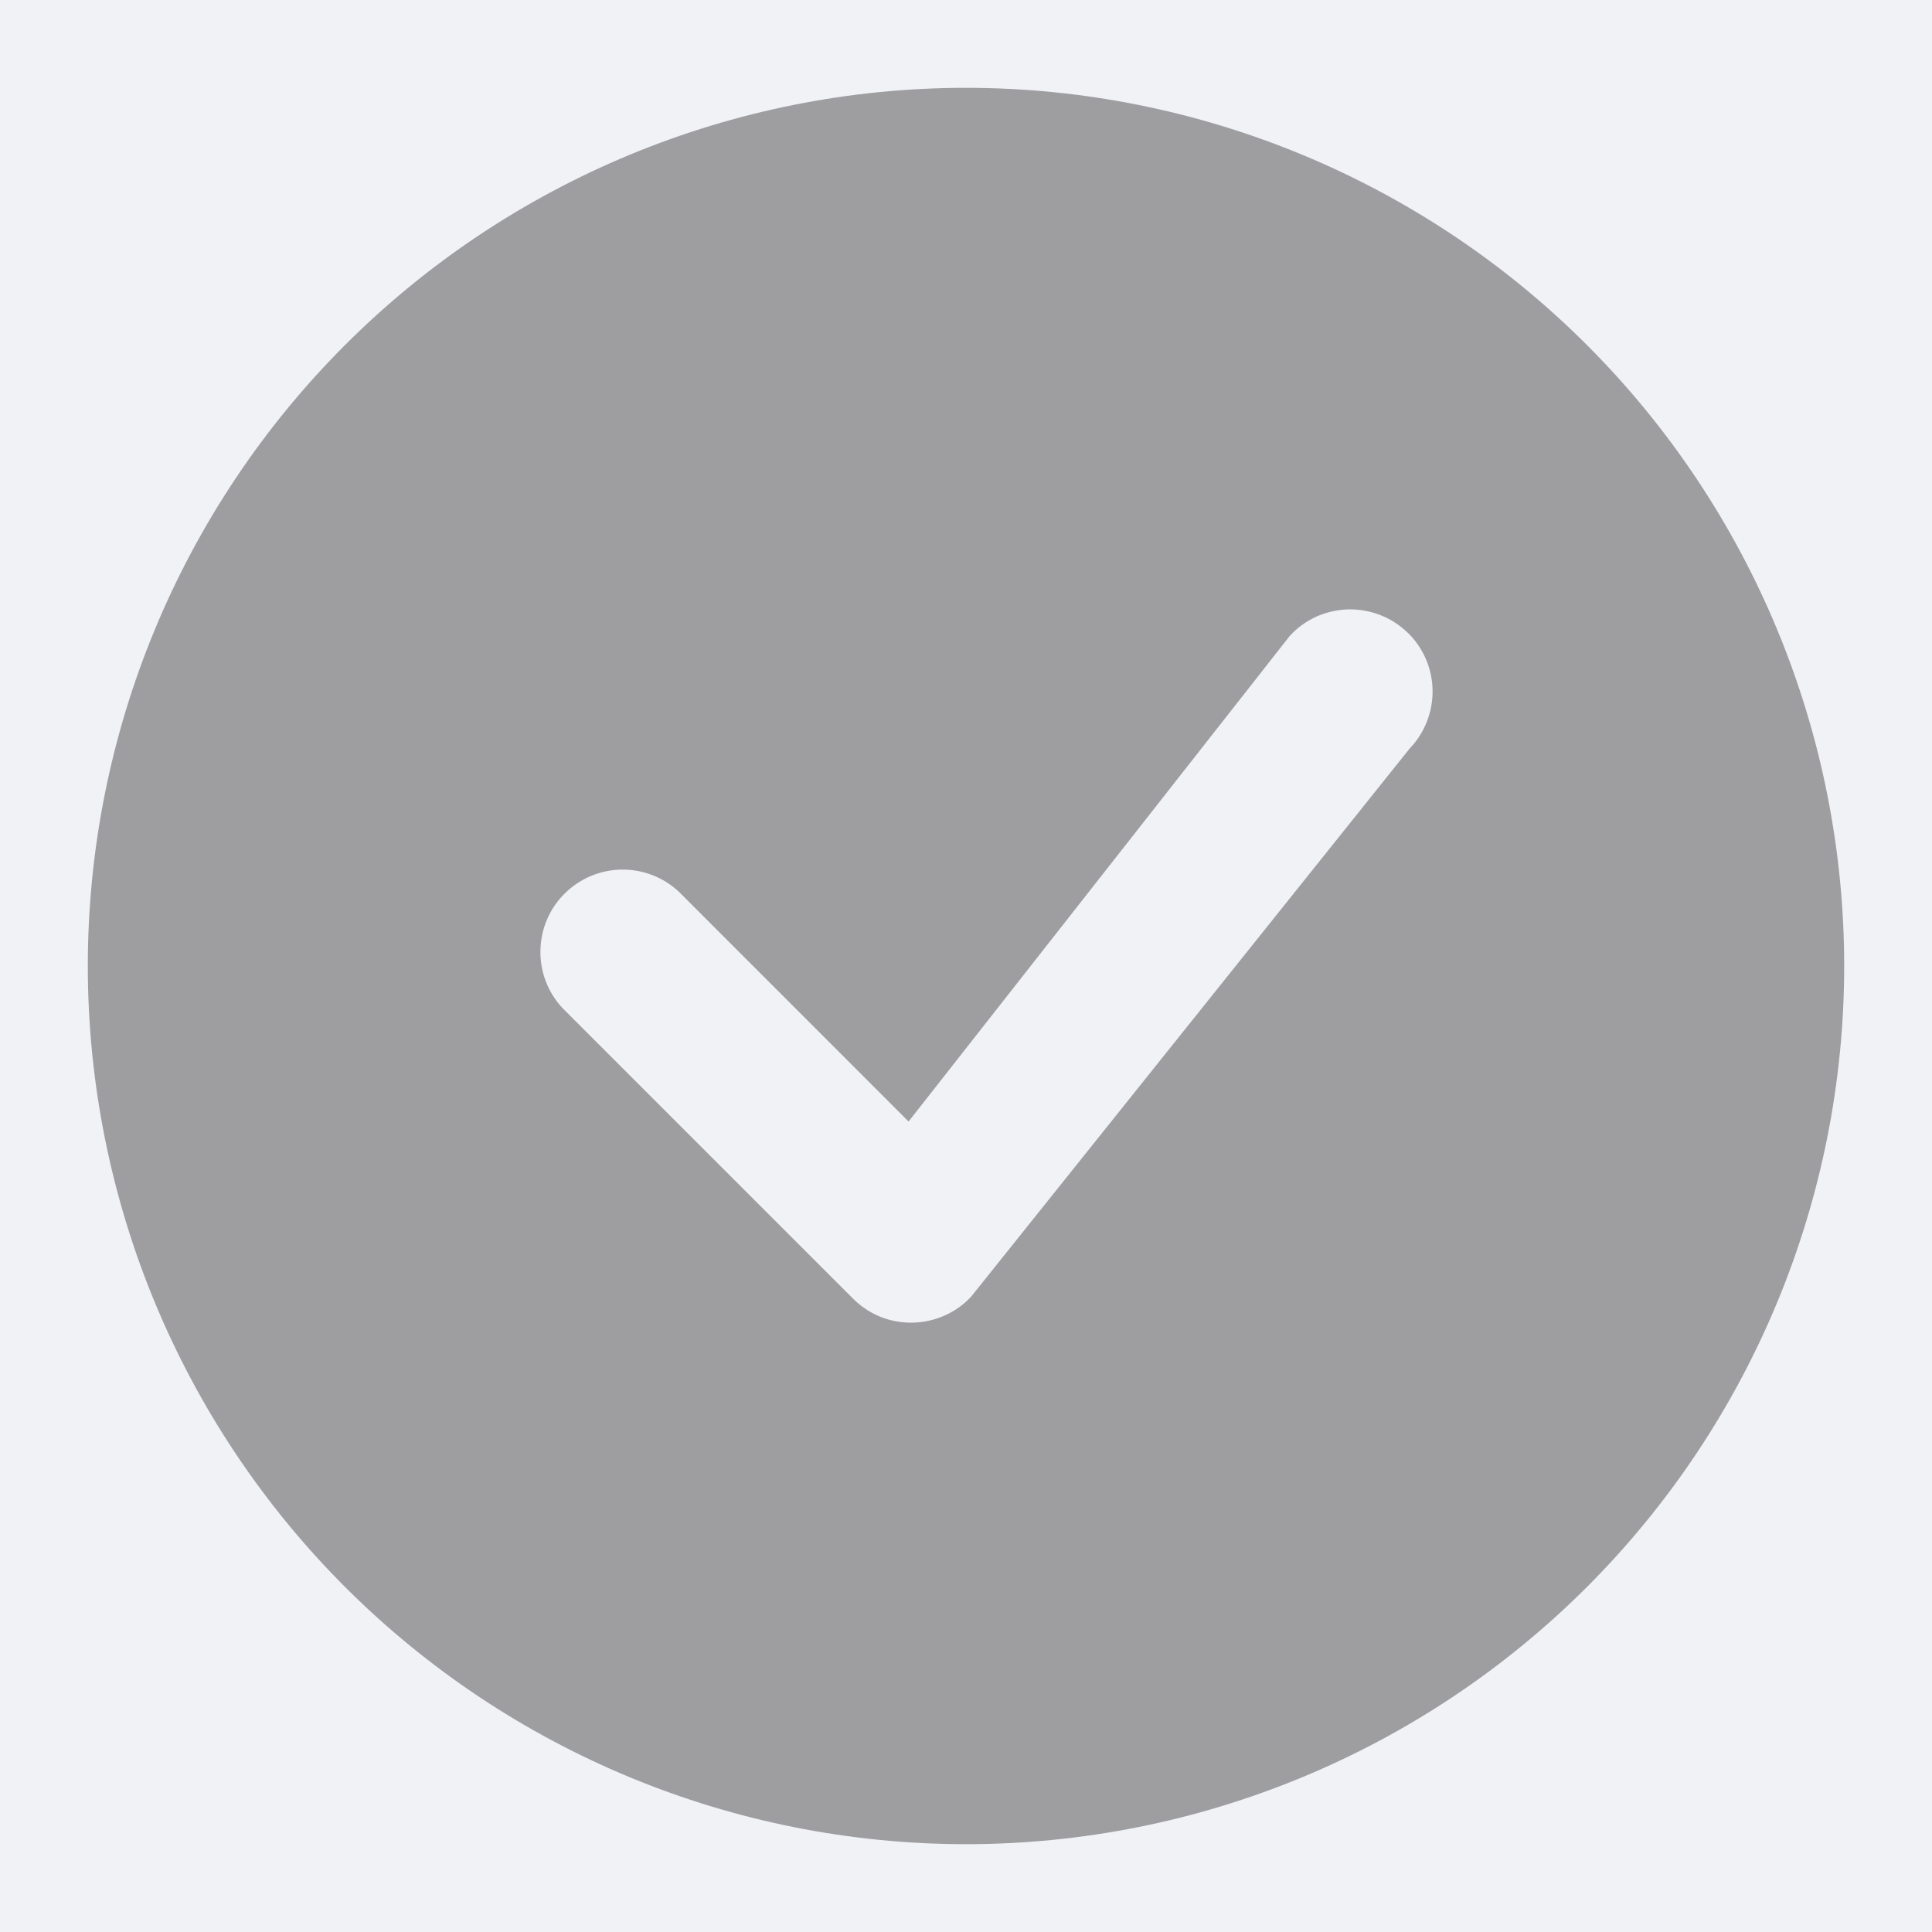 <svg width="22" height="22" viewBox="0 0 22 22" fill="none" xmlns="http://www.w3.org/2000/svg">
<rect width="22" height="22" fill="#F1F2F6"/>
<rect width="22" height="22" fill="#F1F2F6"/>
<path fill-rule="evenodd" clip-rule="evenodd" d="M21 11C21 13.652 19.946 16.196 18.071 18.071C16.196 19.946 13.652 21 11 21C8.348 21 5.804 19.946 3.929 18.071C2.054 16.196 1 13.652 1 11C1 8.348 2.054 5.804 3.929 3.929C5.804 2.054 8.348 1 11 1C13.652 1 16.196 2.054 18.071 3.929C19.946 5.804 21 8.348 21 11ZM16.038 7.213C15.948 7.124 15.842 7.053 15.725 7.007C15.608 6.96 15.483 6.937 15.357 6.939C15.231 6.942 15.106 6.97 14.991 7.021C14.877 7.073 14.773 7.147 14.688 7.24L10.346 12.771L7.73 10.154C7.552 9.988 7.317 9.898 7.074 9.902C6.831 9.907 6.6 10.005 6.428 10.177C6.256 10.348 6.158 10.58 6.154 10.823C6.149 11.066 6.239 11.301 6.405 11.479L9.713 14.787C9.802 14.876 9.908 14.947 10.024 14.994C10.141 15.041 10.266 15.064 10.392 15.061C10.518 15.059 10.642 15.031 10.757 14.98C10.872 14.929 10.976 14.855 11.061 14.762L16.051 8.525C16.221 8.348 16.315 8.112 16.313 7.866C16.311 7.621 16.212 7.386 16.039 7.213H16.038Z" fill="#222222" fill-opacity="0.4"/>
</svg>
